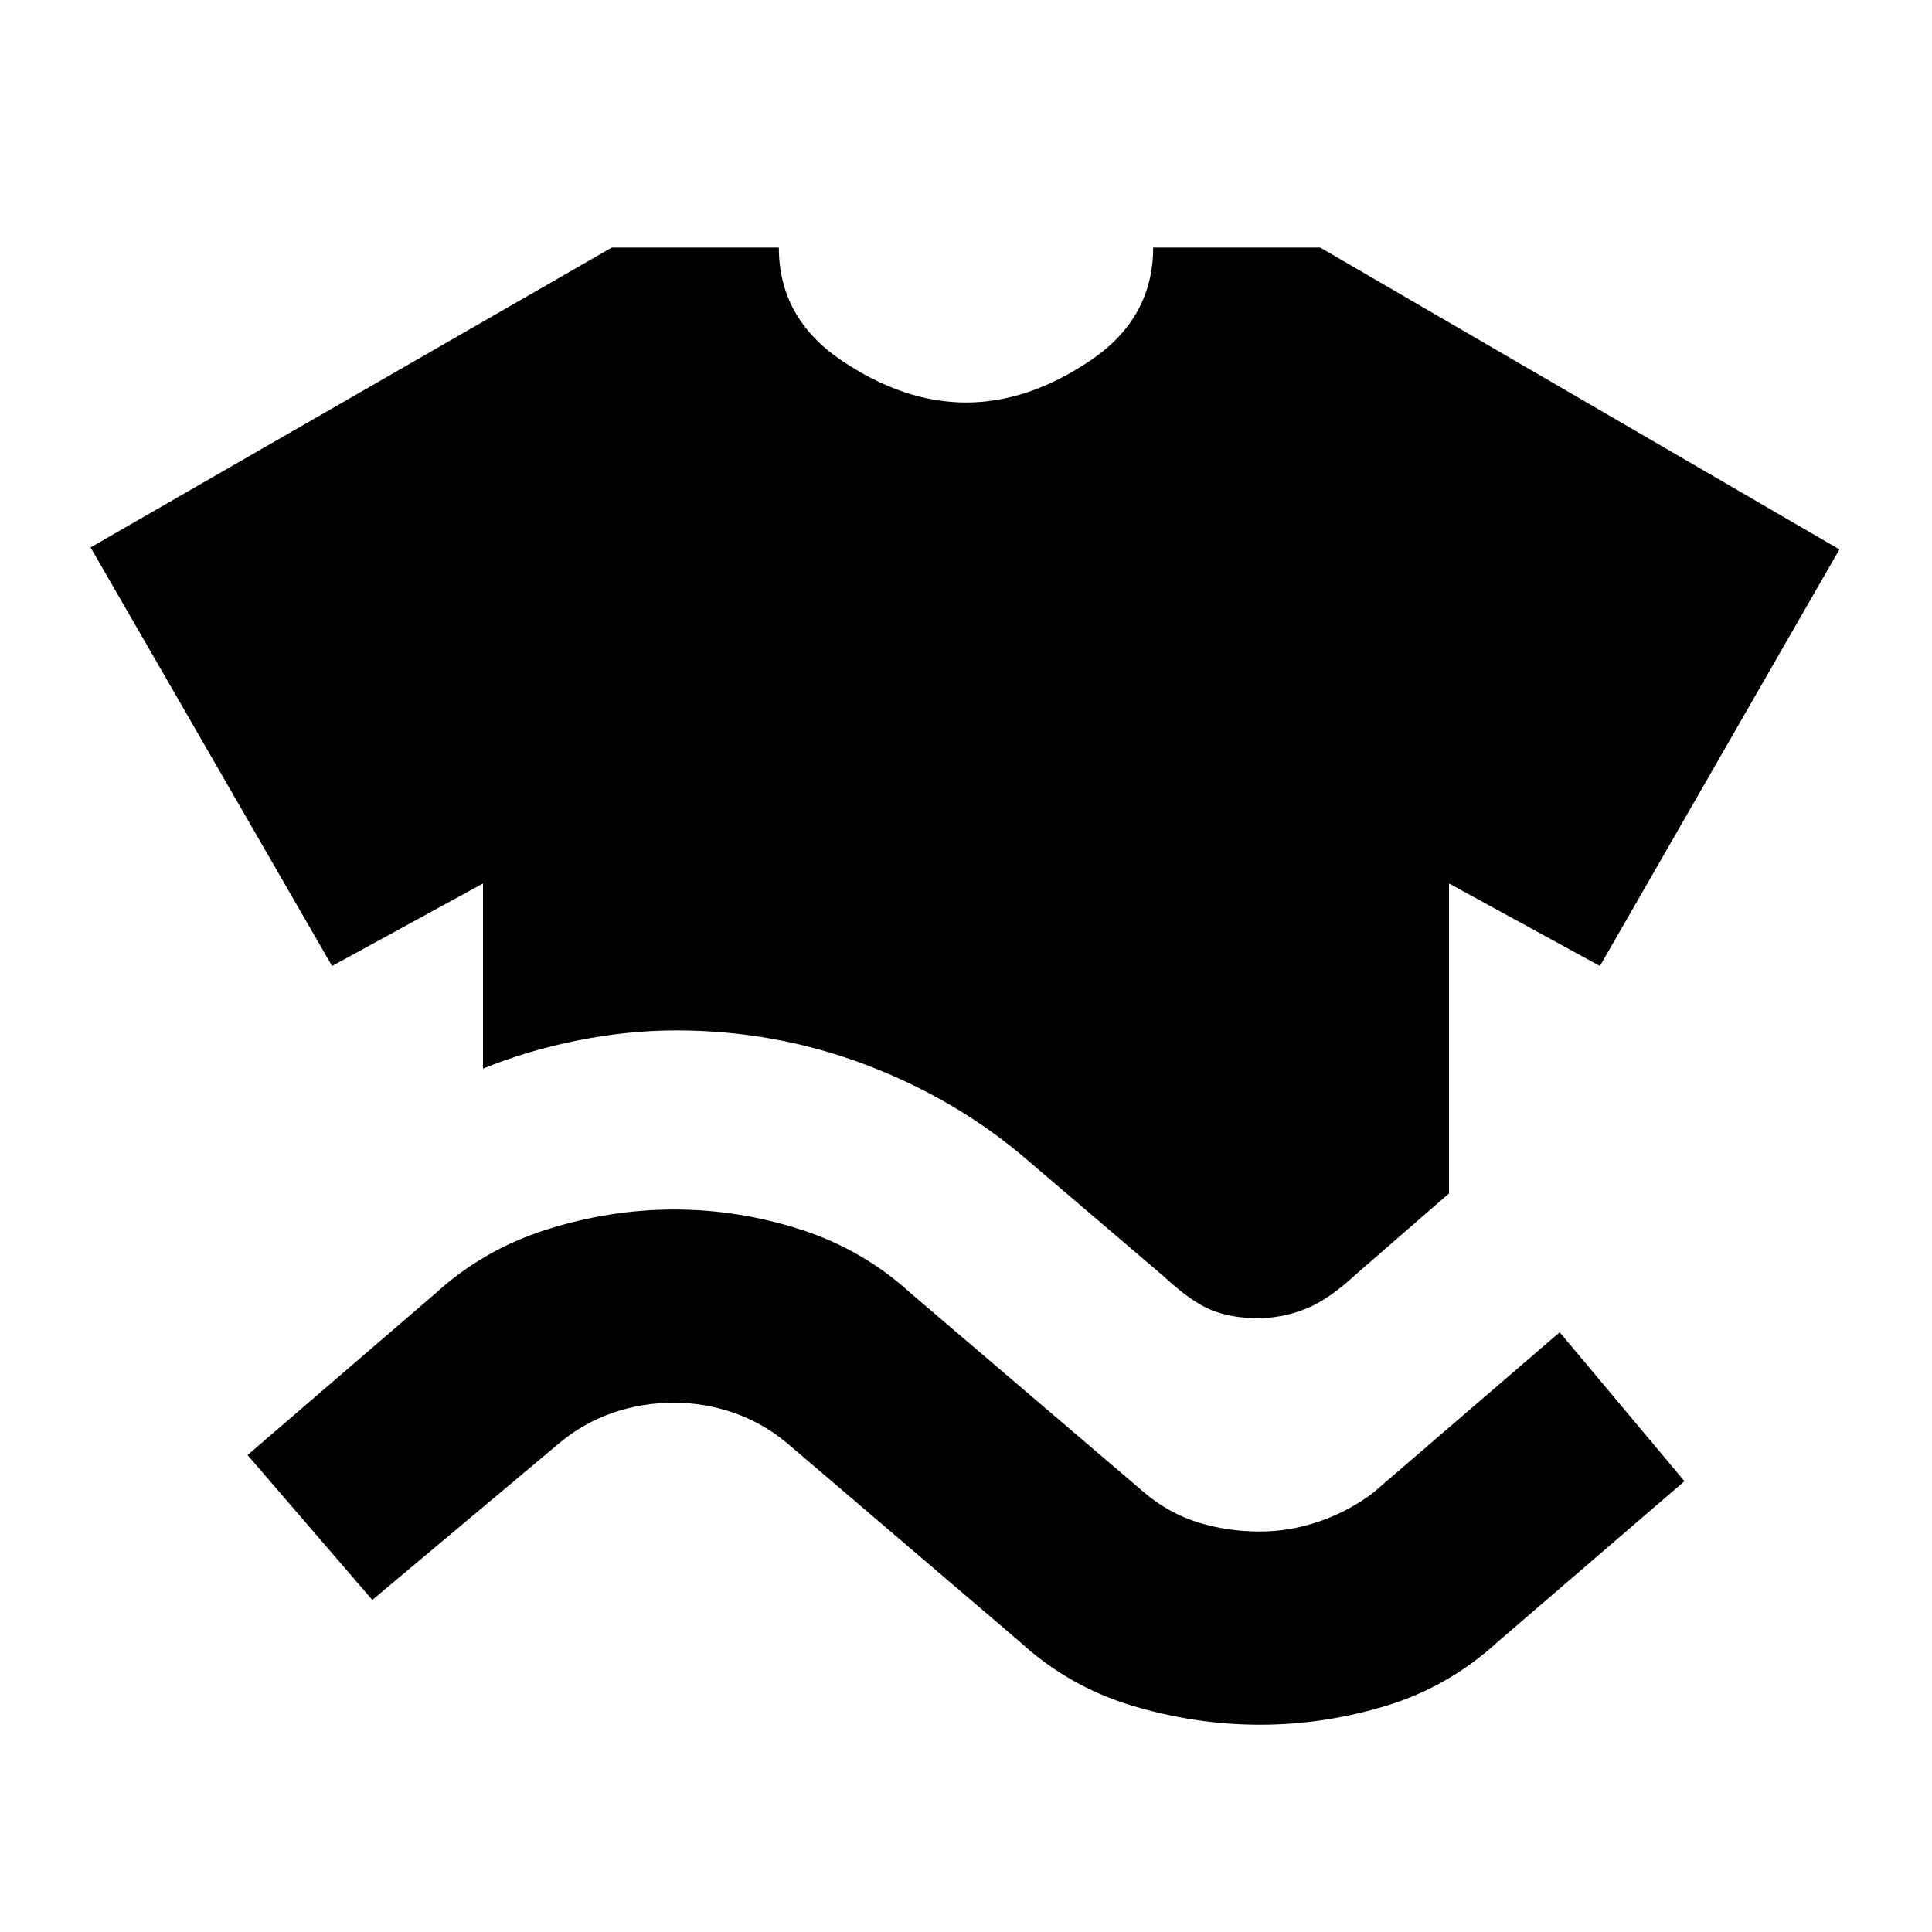<svg xmlns="http://www.w3.org/2000/svg" height="24" width="24"><path d="M6 13.275v-2.3L4.125 12l-3-5.2L7.6 3.075h2.075q0 .875.775 1.4Q11.225 5 12 5t1.55-.525q.775-.525.775-1.4H16.4l6.45 3.75L19.875 12 18 10.975v3.85l-1.15 1q-.35.325-.638.437-.287.113-.587.113-.325 0-.575-.1-.25-.1-.6-.425l-1.7-1.45q-.875-.75-2-1.175Q9.625 12.8 8.4 12.8q-.6 0-1.225.125-.625.125-1.175.35Zm-1.375 6.6-1.55-1.8 2.325-2q.6-.55 1.387-.8.788-.25 1.588-.25t1.575.25q.775.25 1.375.8l2.9 2.475q.3.25.662.363.363.112.763.112.375 0 .738-.125.362-.125.662-.35l2.325-2 1.55 1.85-2.325 2q-.6.55-1.375.788-.775.237-1.575.237-.8 0-1.588-.237-.787-.238-1.387-.788l-2.9-2.475q-.3-.25-.662-.375-.363-.125-.738-.125-.4 0-.762.125-.363.125-.663.375Z"/></svg>